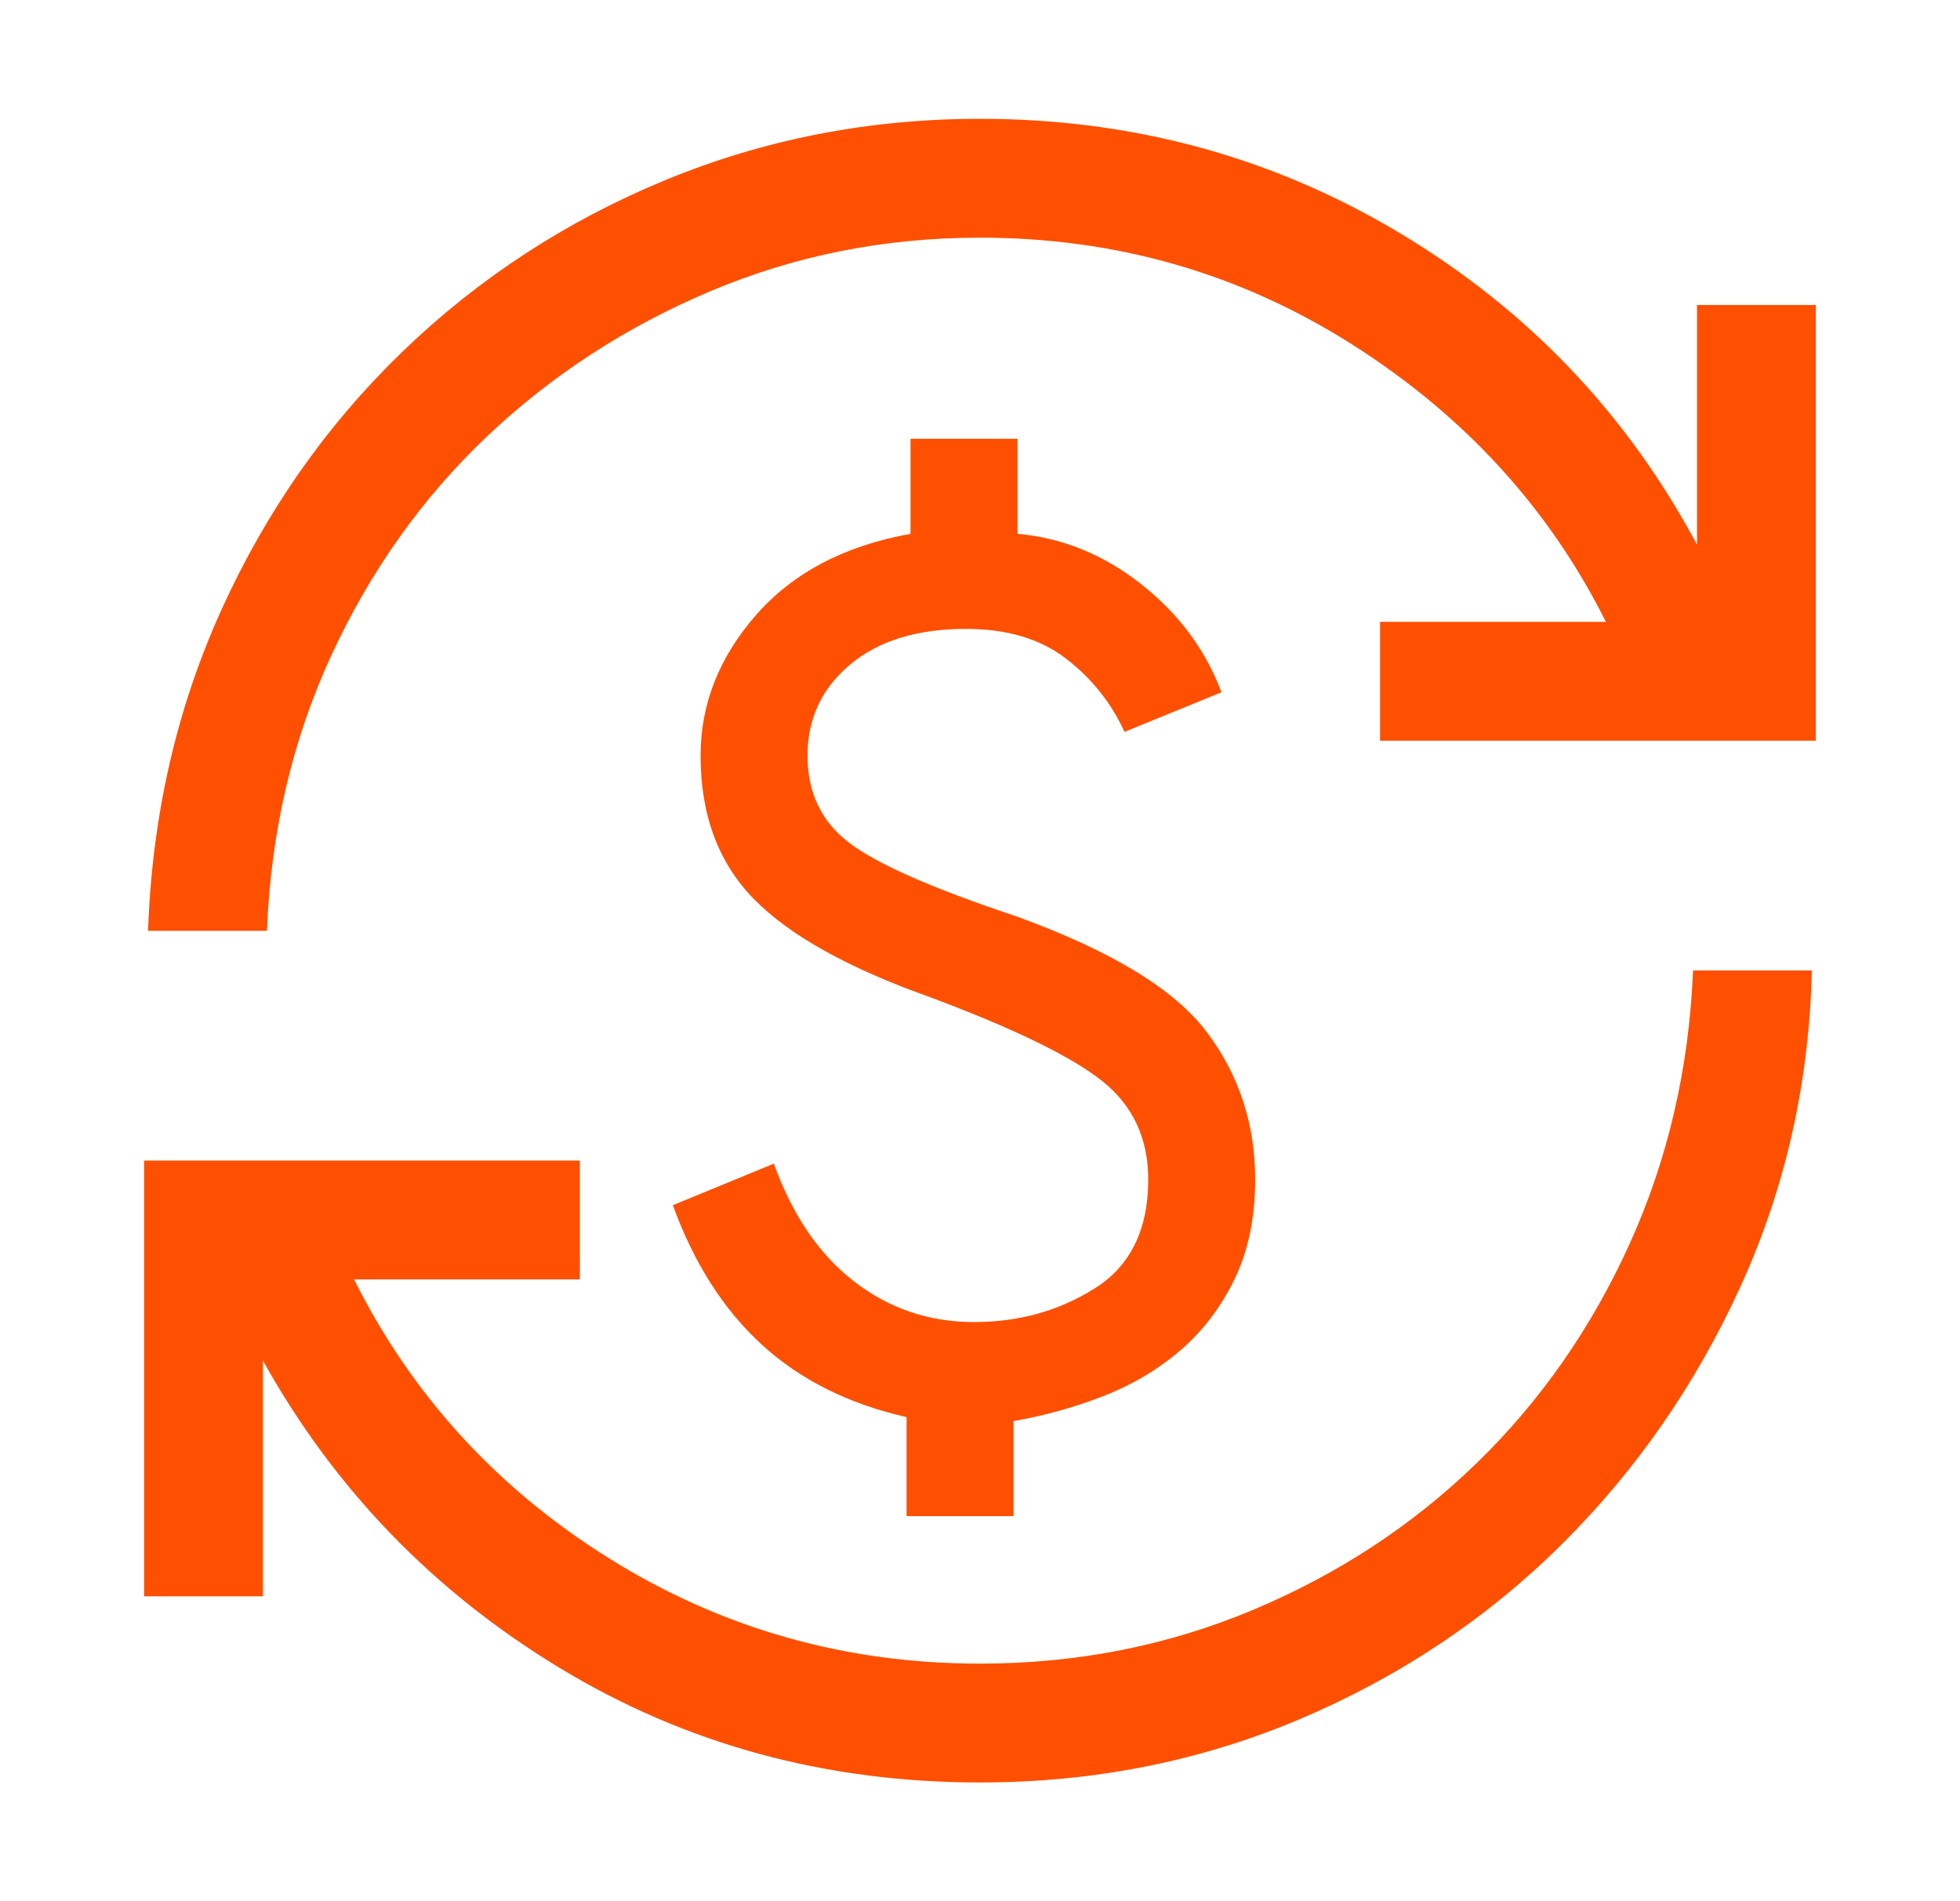 <svg width="67" height="65" viewBox="0 0 67 65" fill="none" xmlns="http://www.w3.org/2000/svg">
<mask id="mask0_1580_6596" style="mask-type:alpha" maskUnits="userSpaceOnUse" x="1" y="0" width="65" height="65">
<rect x="1" width="65" height="65" fill="#D9D9D9"/>
</mask>
<g mask="url(#mask0_1580_6596)">
<path d="M33.499 60.938C28.217 60.938 23.422 59.629 19.112 57.01C14.8 54.392 11.426 50.894 8.988 46.516V54.573H4.926V39.677H19.822V43.74H12.103C14.089 47.712 17 50.894 20.837 53.286C24.674 55.679 28.895 56.875 33.499 56.875C36.794 56.875 39.898 56.266 42.81 55.047C45.721 53.828 48.271 52.158 50.461 50.036C52.649 47.915 54.398 45.41 55.707 42.521C57.016 39.632 57.738 36.517 57.874 33.177H61.936C61.846 37.014 61.033 40.614 59.499 43.978C57.964 47.34 55.921 50.285 53.37 52.812C50.82 55.34 47.842 57.326 44.435 58.771C41.026 60.215 37.381 60.938 33.499 60.938ZM5.061 31.823C5.197 27.896 6.032 24.24 7.566 20.854C9.101 17.469 11.167 14.523 13.763 12.017C16.358 9.513 19.348 7.561 22.733 6.161C26.119 4.762 29.707 4.062 33.499 4.062C38.735 4.062 43.53 5.372 47.885 7.99C52.242 10.608 55.617 14.151 58.009 18.62V10.427H62.072V25.323H47.176V21.26H54.895C52.954 17.378 50.065 14.219 46.228 11.781C42.391 9.344 38.148 8.125 33.499 8.125C30.249 8.125 27.179 8.734 24.29 9.953C21.401 11.172 18.851 12.83 16.639 14.928C14.428 17.028 12.655 19.523 11.323 22.412C9.992 25.3 9.259 28.438 9.124 31.823H5.061Z" fill="#FE5000"/>
</g>
<path d="M30.99 48.448V51.833H34.646V48.583C35.684 48.403 36.7 48.121 37.693 47.738C38.686 47.354 39.566 46.834 40.333 46.178C41.101 45.525 41.722 44.712 42.197 43.741C42.67 42.771 42.906 41.632 42.906 40.323C42.906 38.427 42.354 36.746 41.249 35.28C40.142 33.812 37.964 32.491 34.714 31.318C31.87 30.37 29.974 29.535 29.026 28.812C28.078 28.09 27.604 27.097 27.604 25.833C27.604 24.569 28.09 23.531 29.061 22.719C30.031 21.906 31.351 21.5 33.021 21.5C34.42 21.5 35.559 21.838 36.439 22.516C37.32 23.193 37.986 24.028 38.438 25.021L41.755 23.667C41.214 22.222 40.3 20.992 39.014 19.975C37.727 18.96 36.316 18.385 34.781 18.25V15H31.125V18.25C28.868 18.656 27.108 19.582 25.844 21.026C24.58 22.471 23.948 24.073 23.948 25.833C23.948 27.865 24.557 29.5 25.776 30.741C26.995 31.983 29.003 33.101 31.802 34.094C34.691 35.177 36.654 36.136 37.693 36.97C38.731 37.806 39.25 38.924 39.25 40.323C39.25 42.038 38.641 43.279 37.422 44.047C36.203 44.814 34.826 45.198 33.292 45.198C31.757 45.198 30.392 44.736 29.197 43.811C28 42.885 27.085 41.542 26.453 39.781L23 41.203C23.722 43.189 24.738 44.78 26.047 45.975C27.356 47.172 29.003 47.996 30.99 48.448Z" fill="#FE5000"/>
</svg>
